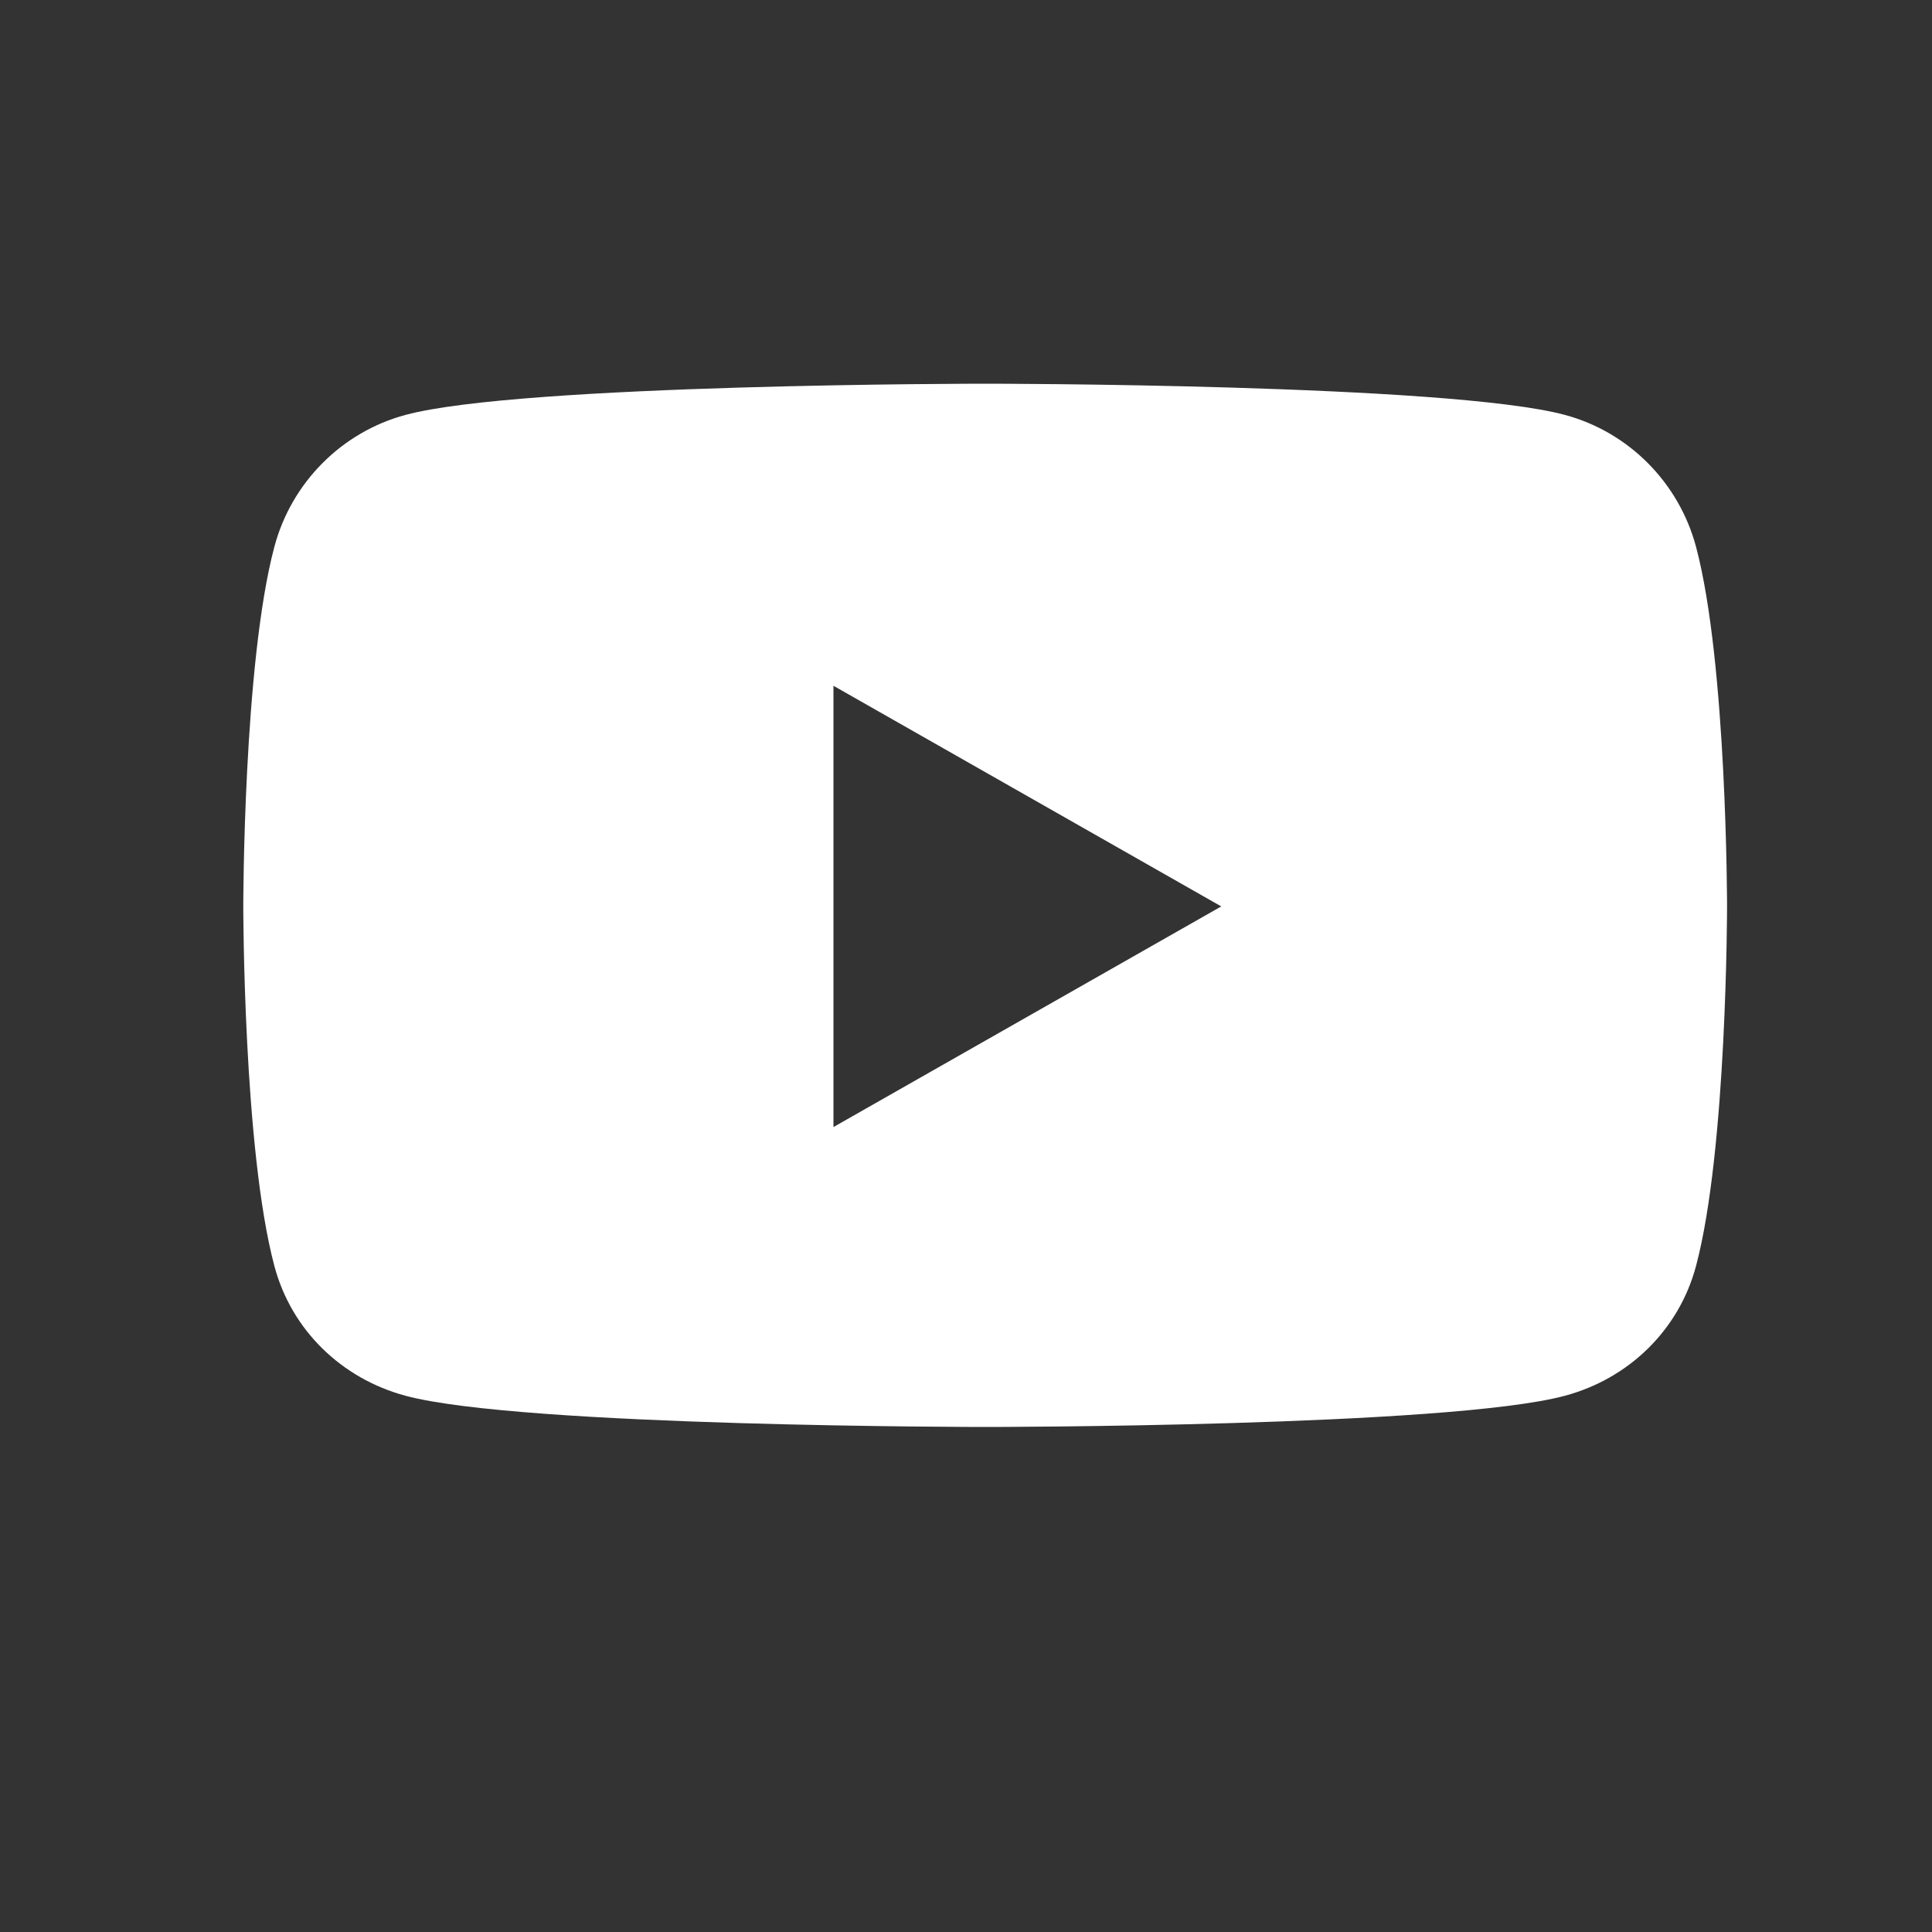 <svg width="25" height="25" viewBox="0 0 25 25" fill="none" xmlns="http://www.w3.org/2000/svg">
<rect x="0" y="0" width="25" height="25" fill="#333333" stroke="none"/>
<path d="M21.947 7.077C21.726 6.246 21.076 5.591 20.25 5.369C18.752 4.965 12.748 4.965 12.748 4.965C12.748 4.965 6.744 4.965 5.247 5.369C4.421 5.591 3.77 6.246 3.55 7.077C3.148 8.584 3.148 11.729 3.148 11.729C3.148 11.729 3.148 14.873 3.55 16.38C3.77 17.212 4.421 17.839 5.247 18.061C6.744 18.465 12.748 18.465 12.748 18.465C12.748 18.465 18.752 18.465 20.25 18.061C21.076 17.839 21.726 17.212 21.947 16.38C22.348 14.873 22.348 11.729 22.348 11.729C22.348 11.729 22.348 8.584 21.947 7.077ZM10.785 14.584V8.874L15.803 11.729L10.785 14.584Z" fill="white"/>
</svg>
